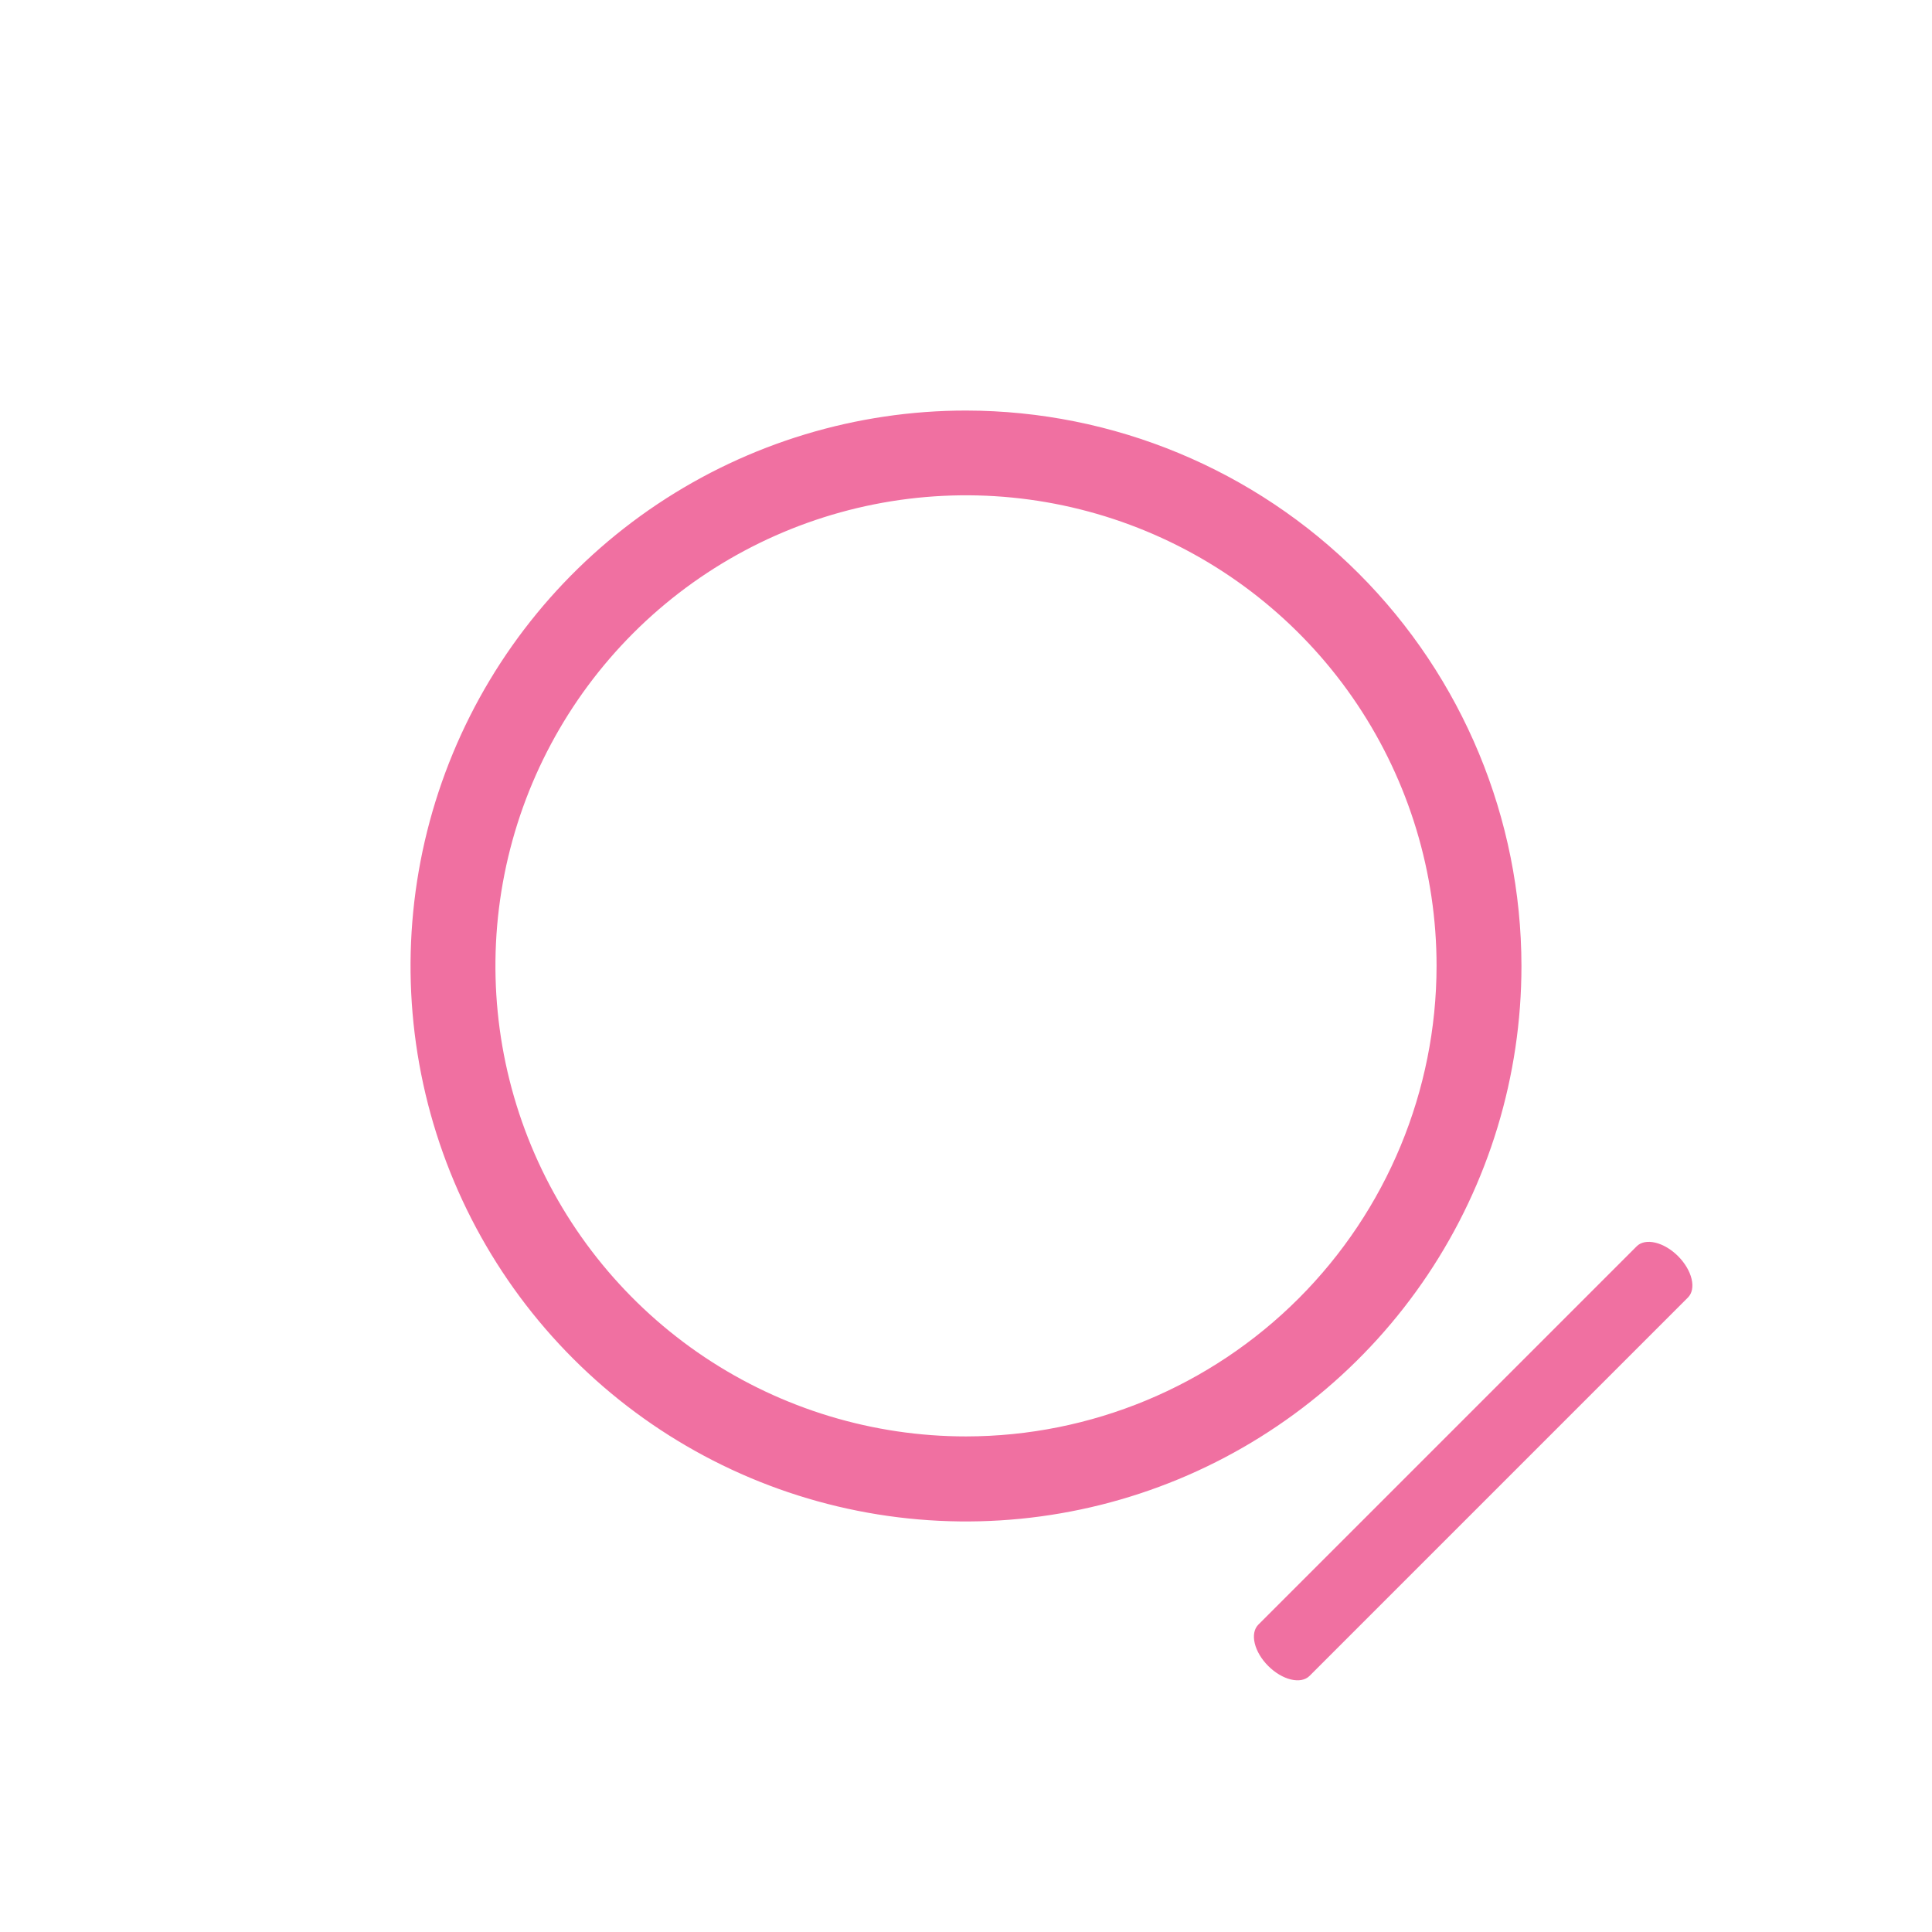 <svg width="80" height="80" viewBox="0 0 80 80" fill="#f070a1" xmlns="http://www.w3.org/2000/svg">
<path d="M40.006 17C35.457 16.999 31.009 18.347 27.226 20.873C23.443 23.4 20.494 26.992 18.753 31.194C17.011 35.397 16.554 40.022 17.441 44.483C18.328 48.945 20.518 53.044 23.735 56.261C26.951 59.479 31.049 61.67 35.511 62.558C39.972 63.446 44.597 62.99 48.8 61.25C53.003 59.509 56.596 56.561 59.123 52.779C61.651 48.996 63 44.549 63 40C62.994 33.903 60.569 28.057 56.259 23.745C51.948 19.434 46.103 17.008 40.006 17ZM40.006 59.479C36.152 59.48 32.384 58.338 29.178 56.198C25.973 54.057 23.475 51.014 21.999 47.453C20.524 43.893 20.137 39.974 20.889 36.194C21.641 32.414 23.497 28.942 26.222 26.216C28.947 23.491 32.42 21.635 36.2 20.883C39.98 20.132 43.899 20.518 47.459 21.994C51.02 23.469 54.063 25.967 56.204 29.172C58.344 32.378 59.486 36.146 59.485 40C59.479 45.164 57.425 50.115 53.773 53.767C50.121 57.419 45.17 59.473 40.006 59.479V59.479Z" fill="#f070a1"/>
<path d="M54.227 69.394L69.894 53.727C70.067 53.554 70.121 53.277 70.044 52.956C69.968 52.634 69.766 52.296 69.485 52.014C69.204 51.733 68.865 51.532 68.544 51.456C68.223 51.379 67.945 51.433 67.772 51.606L52.106 67.272C51.933 67.445 51.879 67.723 51.956 68.044C52.032 68.365 52.233 68.704 52.515 68.985C52.796 69.266 53.135 69.468 53.456 69.544C53.777 69.621 54.054 69.567 54.227 69.394Z" fill="#f070a1"/>
</svg>
